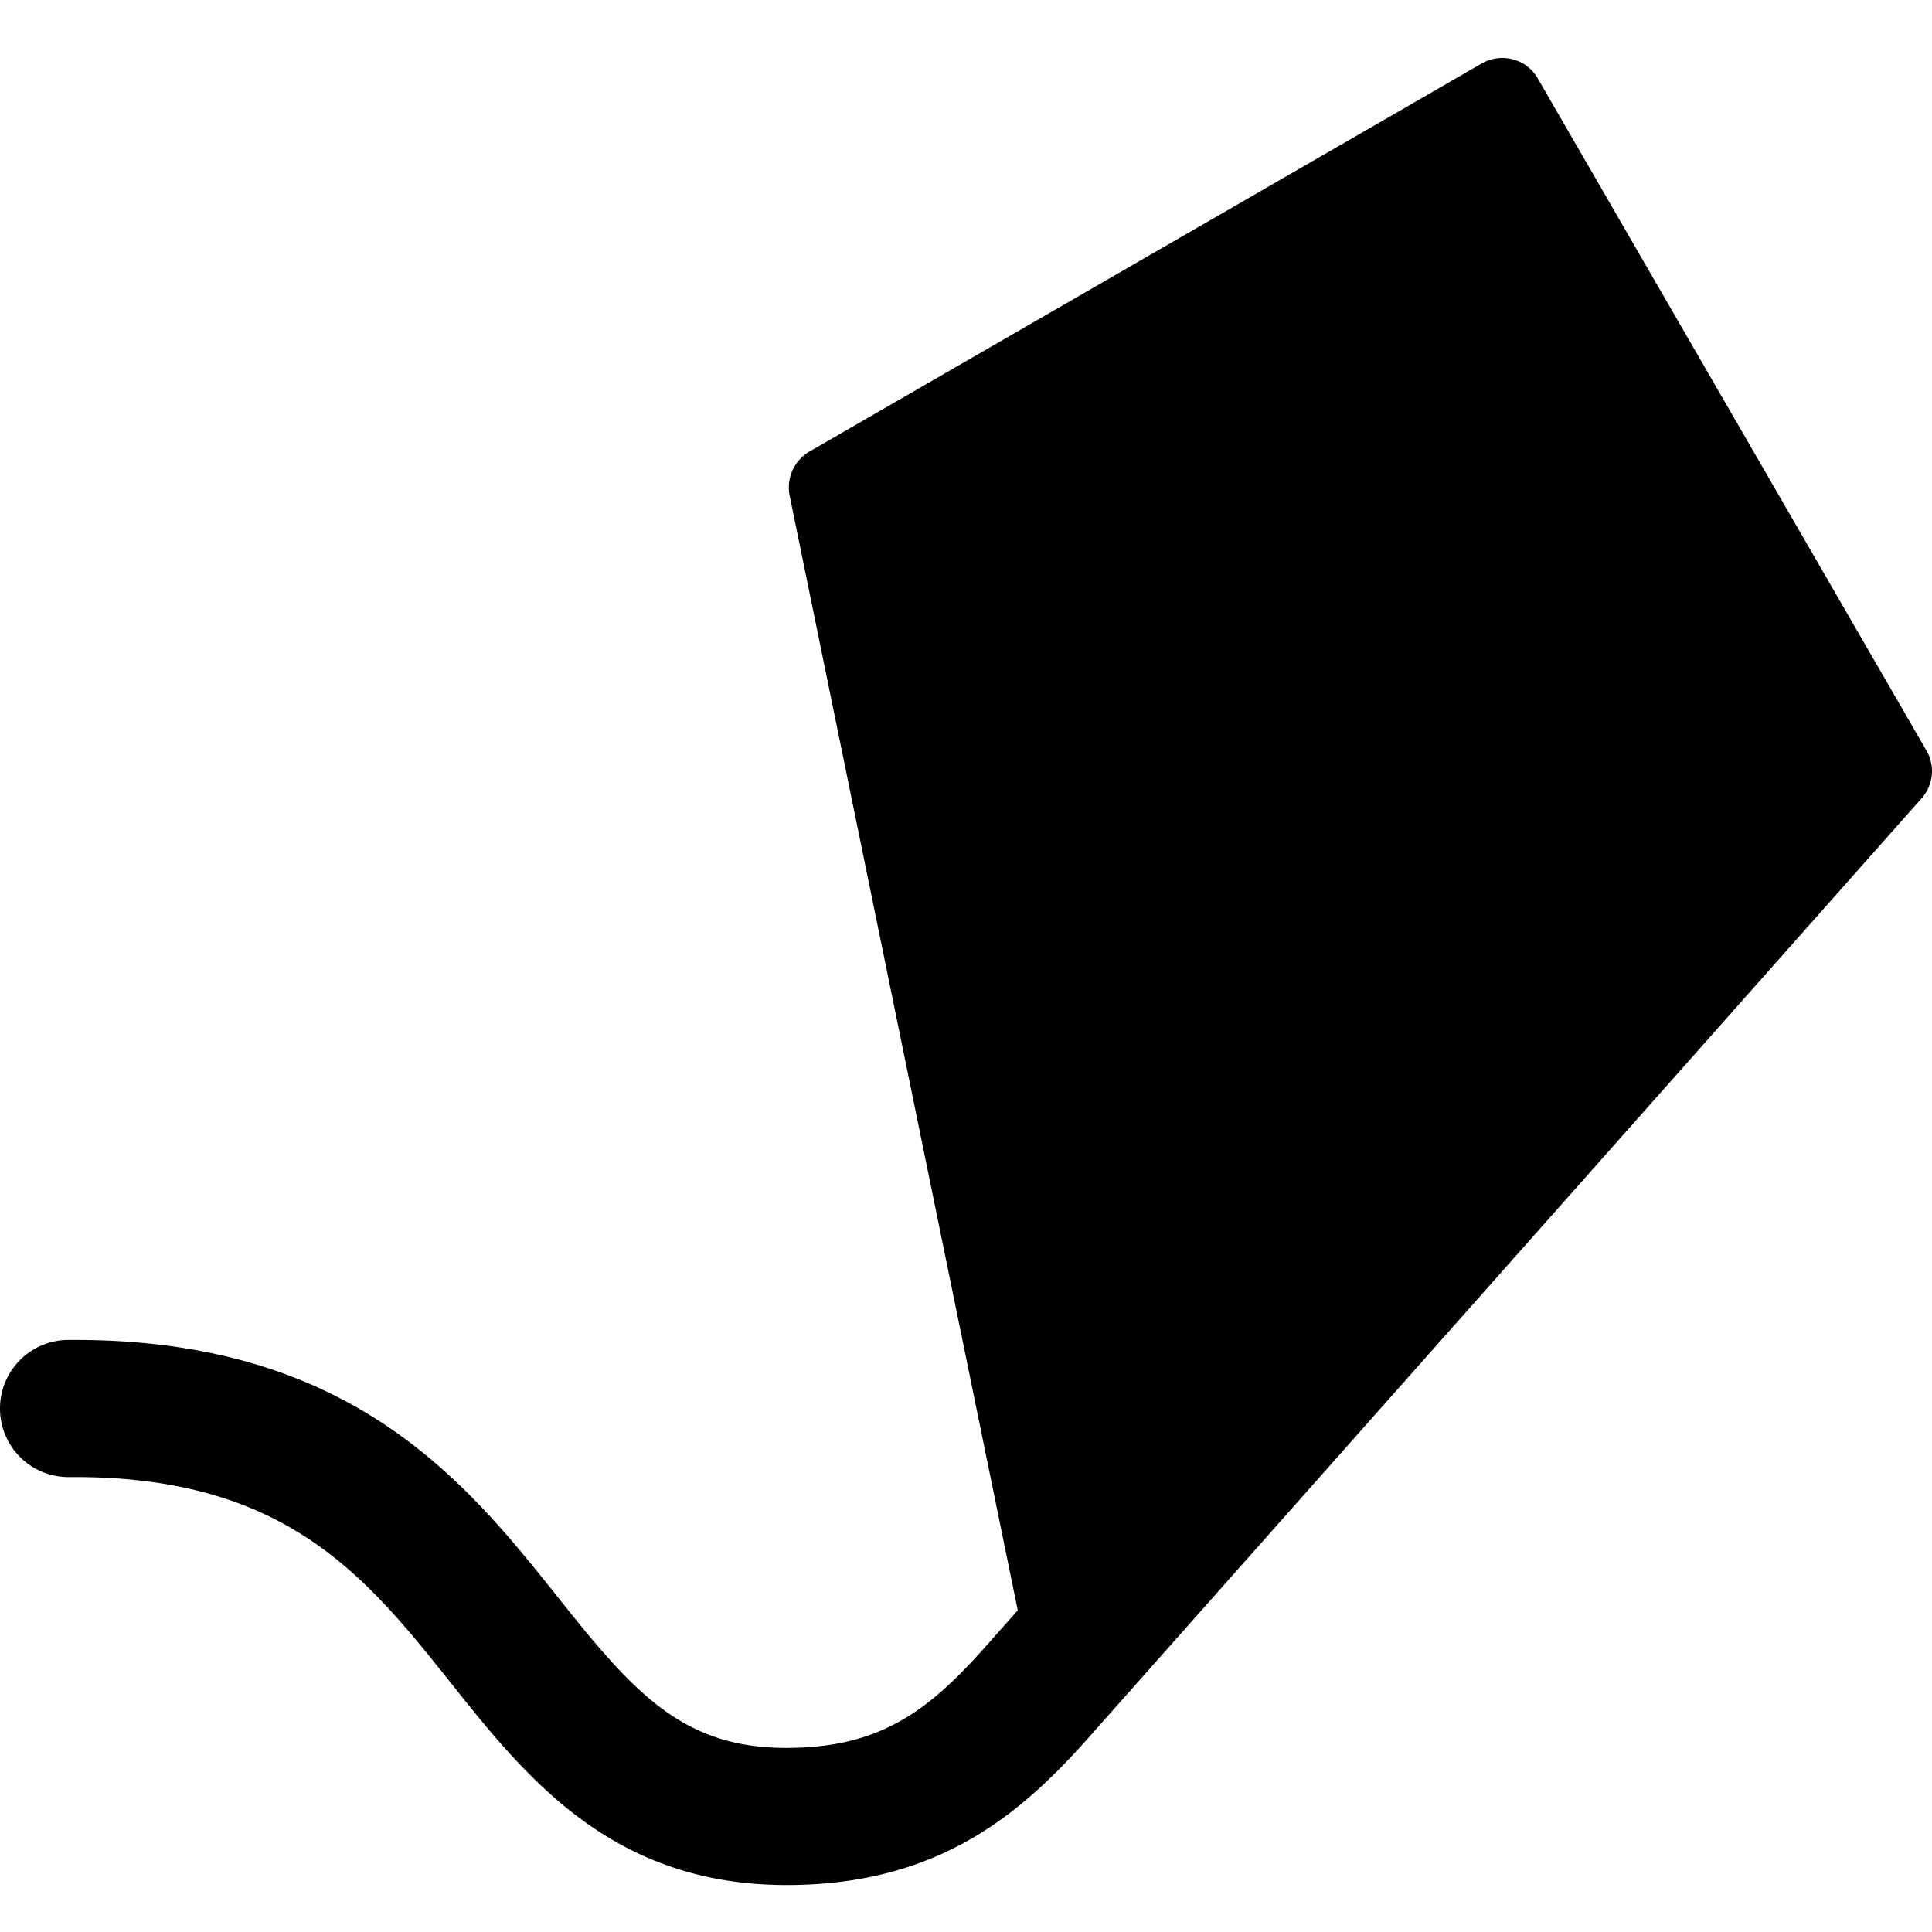 <svg width="100" height="100" viewBox="0 0 100 100" xmlns="http://www.w3.org/2000/svg"><title>Artboard</title><path d="M79.598 4.065c-.58-1.027-1.897-1.362-2.902-.781L41.897 23.373a2.148 2.148 0 0 0-1.026 2.277l11.808 57.7-1.764 1.987c-2.969 3.326-5.469 5.134-10.223 5.134-5.335 0-7.857-2.812-11.808-7.79-4.732-5.938-10.647-13.326-24.978-13.326H3.55A3.544 3.544 0 0 0 0 72.905a3.544 3.544 0 0 0 3.55 3.548h.356c10.938 0 15.067 5.179 19.442 10.67 3.906 4.91 8.348 10.446 17.366 10.446 7.79 0 12.054-3.616 15.536-7.522l12.79-14.42L99.464 41.32a2.12 2.12 0 0 0 .246-2.477L79.598 4.065z" fill-rule="evenodd"/></svg>